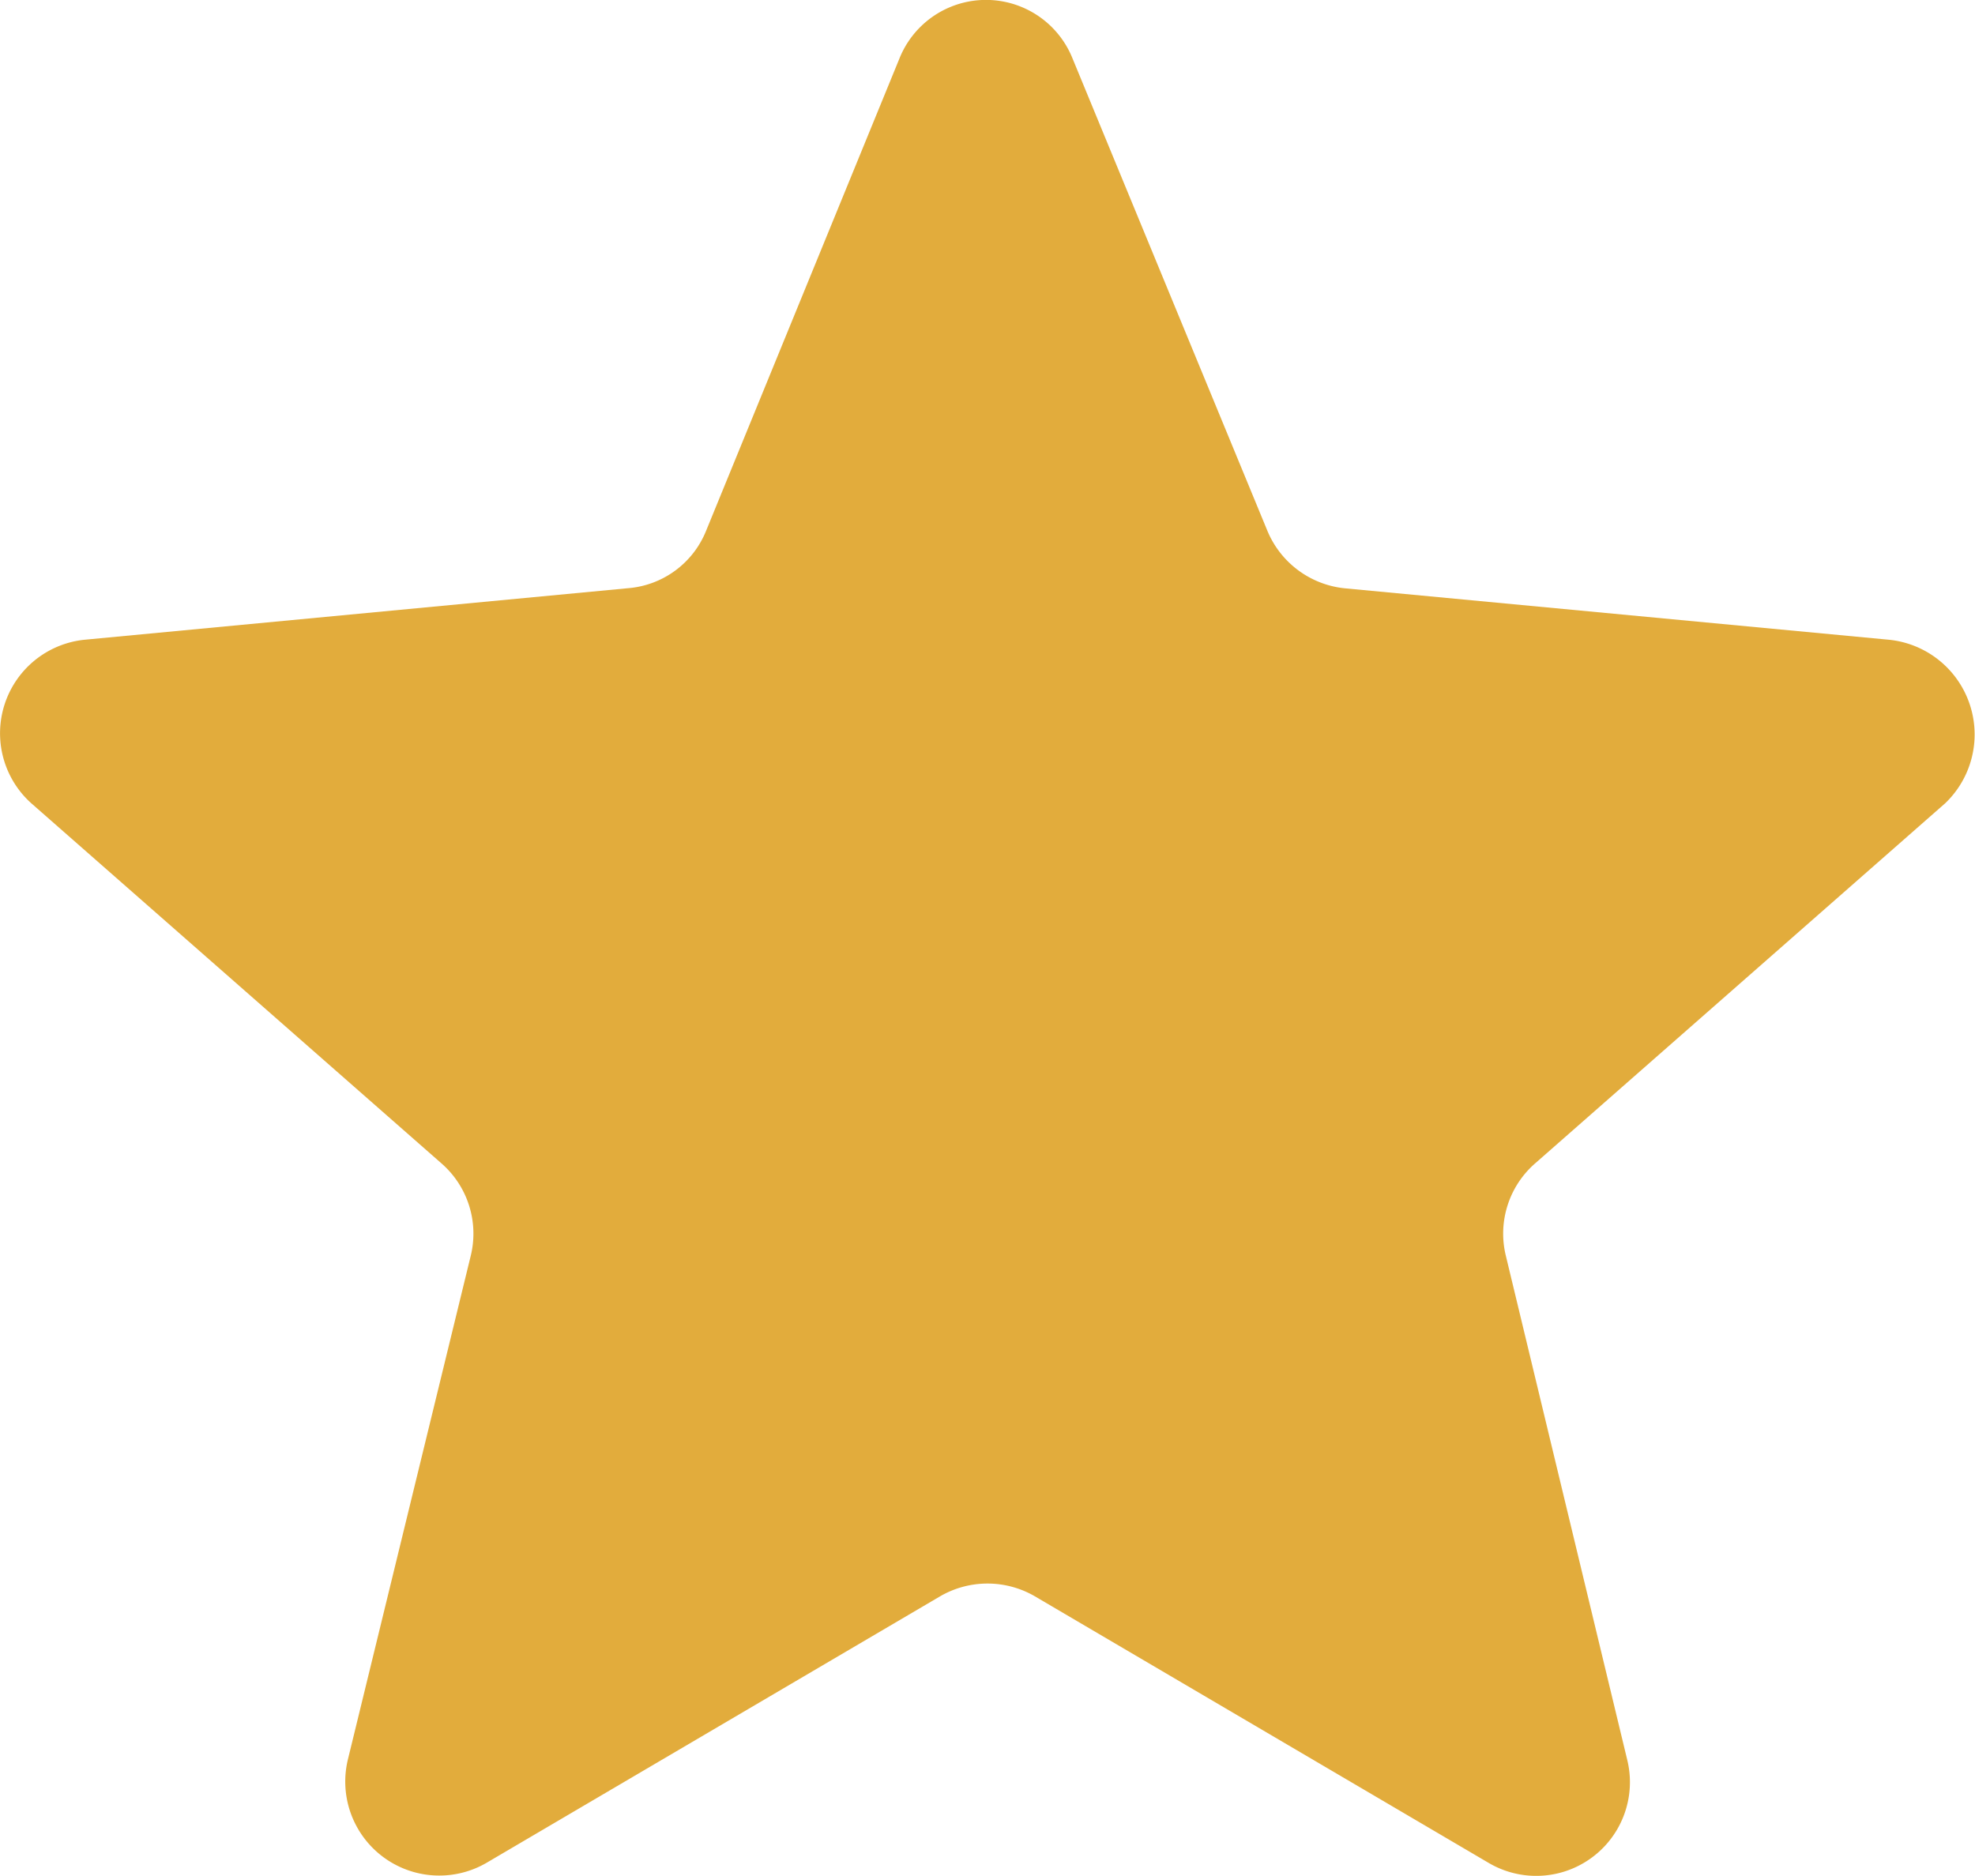 <svg xmlns="http://www.w3.org/2000/svg" width="83.149" height="79" viewBox="0 0 83.149 79">
  <g id="favourites-filled-star-symbol" transform="translate(0 -3.162)">
    <path id="Path_341" data-name="Path 341" d="M79.532,30.1l-22.9-2.165A3.96,3.96,0,0,1,53.353,25.5l-8.2-19.88a3.925,3.925,0,0,0-7.284,0L29.732,25.5a3.876,3.876,0,0,1-3.281,2.428L3.553,30.1a3.959,3.959,0,0,0-2.231,6.889L18.578,52.141a3.924,3.924,0,0,1,1.247,3.871L14.641,77.27A3.958,3.958,0,0,0,20.481,81.6l19.093-11.22a3.97,3.97,0,0,1,4,0L62.67,81.6a3.945,3.945,0,0,0,5.839-4.331L63.391,56.012a3.924,3.924,0,0,1,1.247-3.871L81.894,36.985A4.008,4.008,0,0,0,79.532,30.1Z" transform="translate(0)" fill="#e2ac3c"/>
  </g>
</svg>

